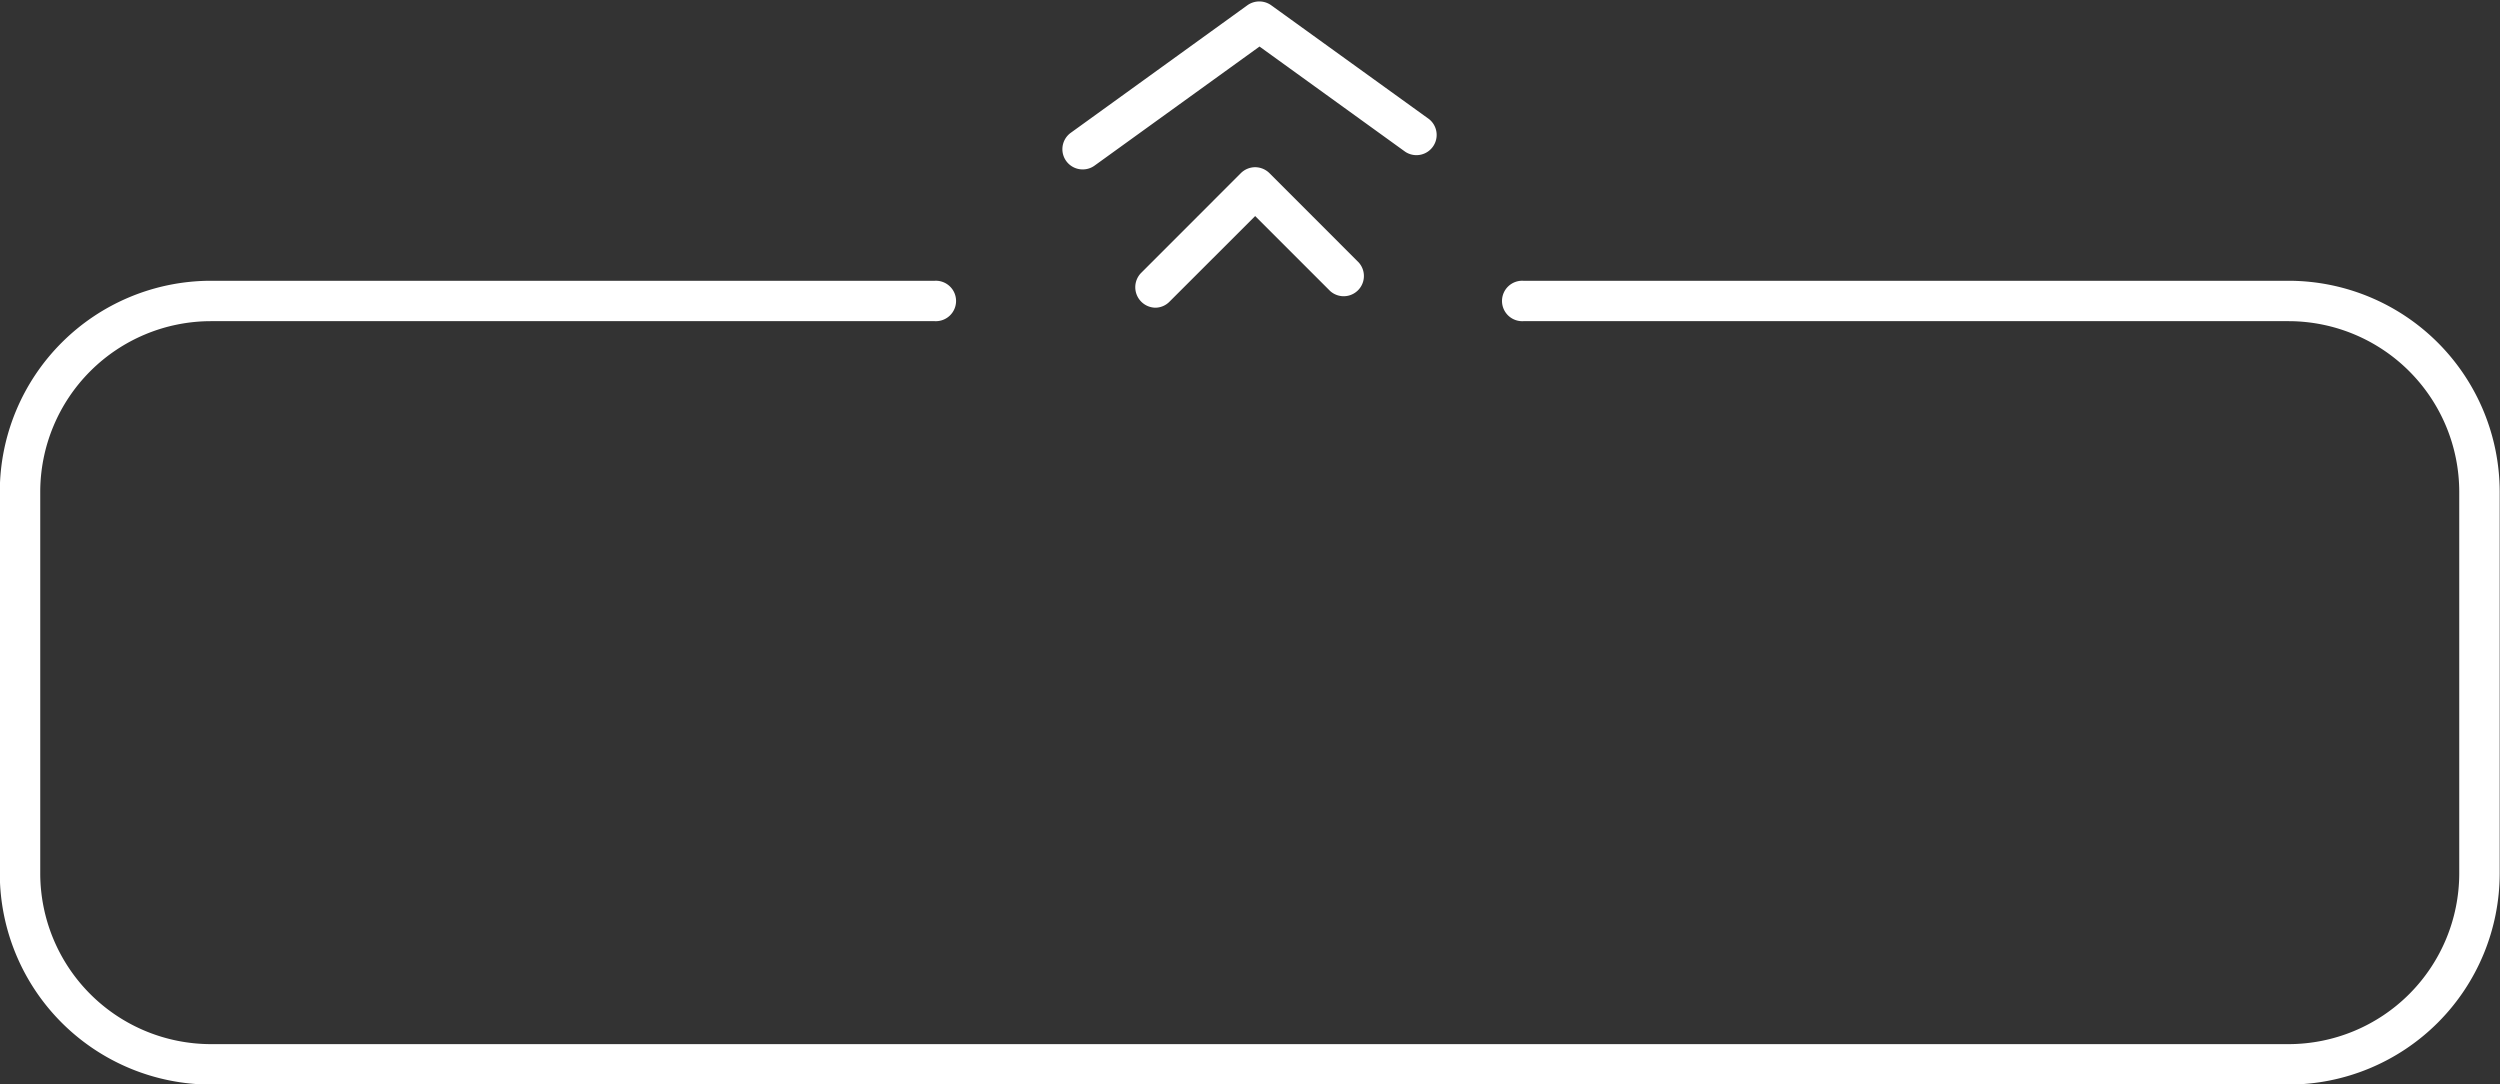 <?xml version="1.0" encoding="UTF-8" standalone="no"?><svg xmlns="http://www.w3.org/2000/svg" xmlns:xlink="http://www.w3.org/1999/xlink" data-name="Layer 1" fill="#000000" height="211.8" preserveAspectRatio="xMidYMid meet" version="1" viewBox="295.9 394.6 488.3 211.8" width="488.3" zoomAndPan="magnify"><rect x="295.9" y="394.6" width="488.3" height="211.8" fill="#333333" stroke="none"/><g id="change1_1"><path d="M507.35,427.69a3.95,3.95,0,0,1-2.31-7.15l34.51-24.92a4,4,0,0,1,4.63,0L575,417.85a3.95,3.95,0,0,1-4.62,6.4l-28.47-20.56-32.21,23.25A3.91,3.91,0,0,1,507.35,427.69Z" fill="#ffffff"/></g><g id="change1_2"><path d="M521.52,454.7a4,4,0,0,1-2.79-6.74l19.53-19.54a4,4,0,0,1,2.8-1.16h0a4,4,0,0,1,2.79,1.16l17.42,17.43a3.95,3.95,0,0,1-5.58,5.58L541.06,436.8l-16.75,16.74A3.9,3.9,0,0,1,521.52,454.7Z" fill="#ffffff"/></g><g id="change1_3"><path d="M742.91,606.44H337.09a41.28,41.28,0,0,1-41.23-41.23V490.66a41.27,41.27,0,0,1,41.23-41.22h141.4a3.95,3.95,0,1,1,0,7.89H337.09a33.37,33.37,0,0,0-33.33,33.33v74.55a33.37,33.37,0,0,0,33.33,33.33H742.91a33.37,33.37,0,0,0,33.33-33.33V490.66a33.37,33.37,0,0,0-33.33-33.33H593.42a3.95,3.95,0,1,1,0-7.89H742.91a41.27,41.27,0,0,1,41.23,41.22v74.55A41.28,41.28,0,0,1,742.91,606.44Z" fill="#ffffff"/></g></svg>